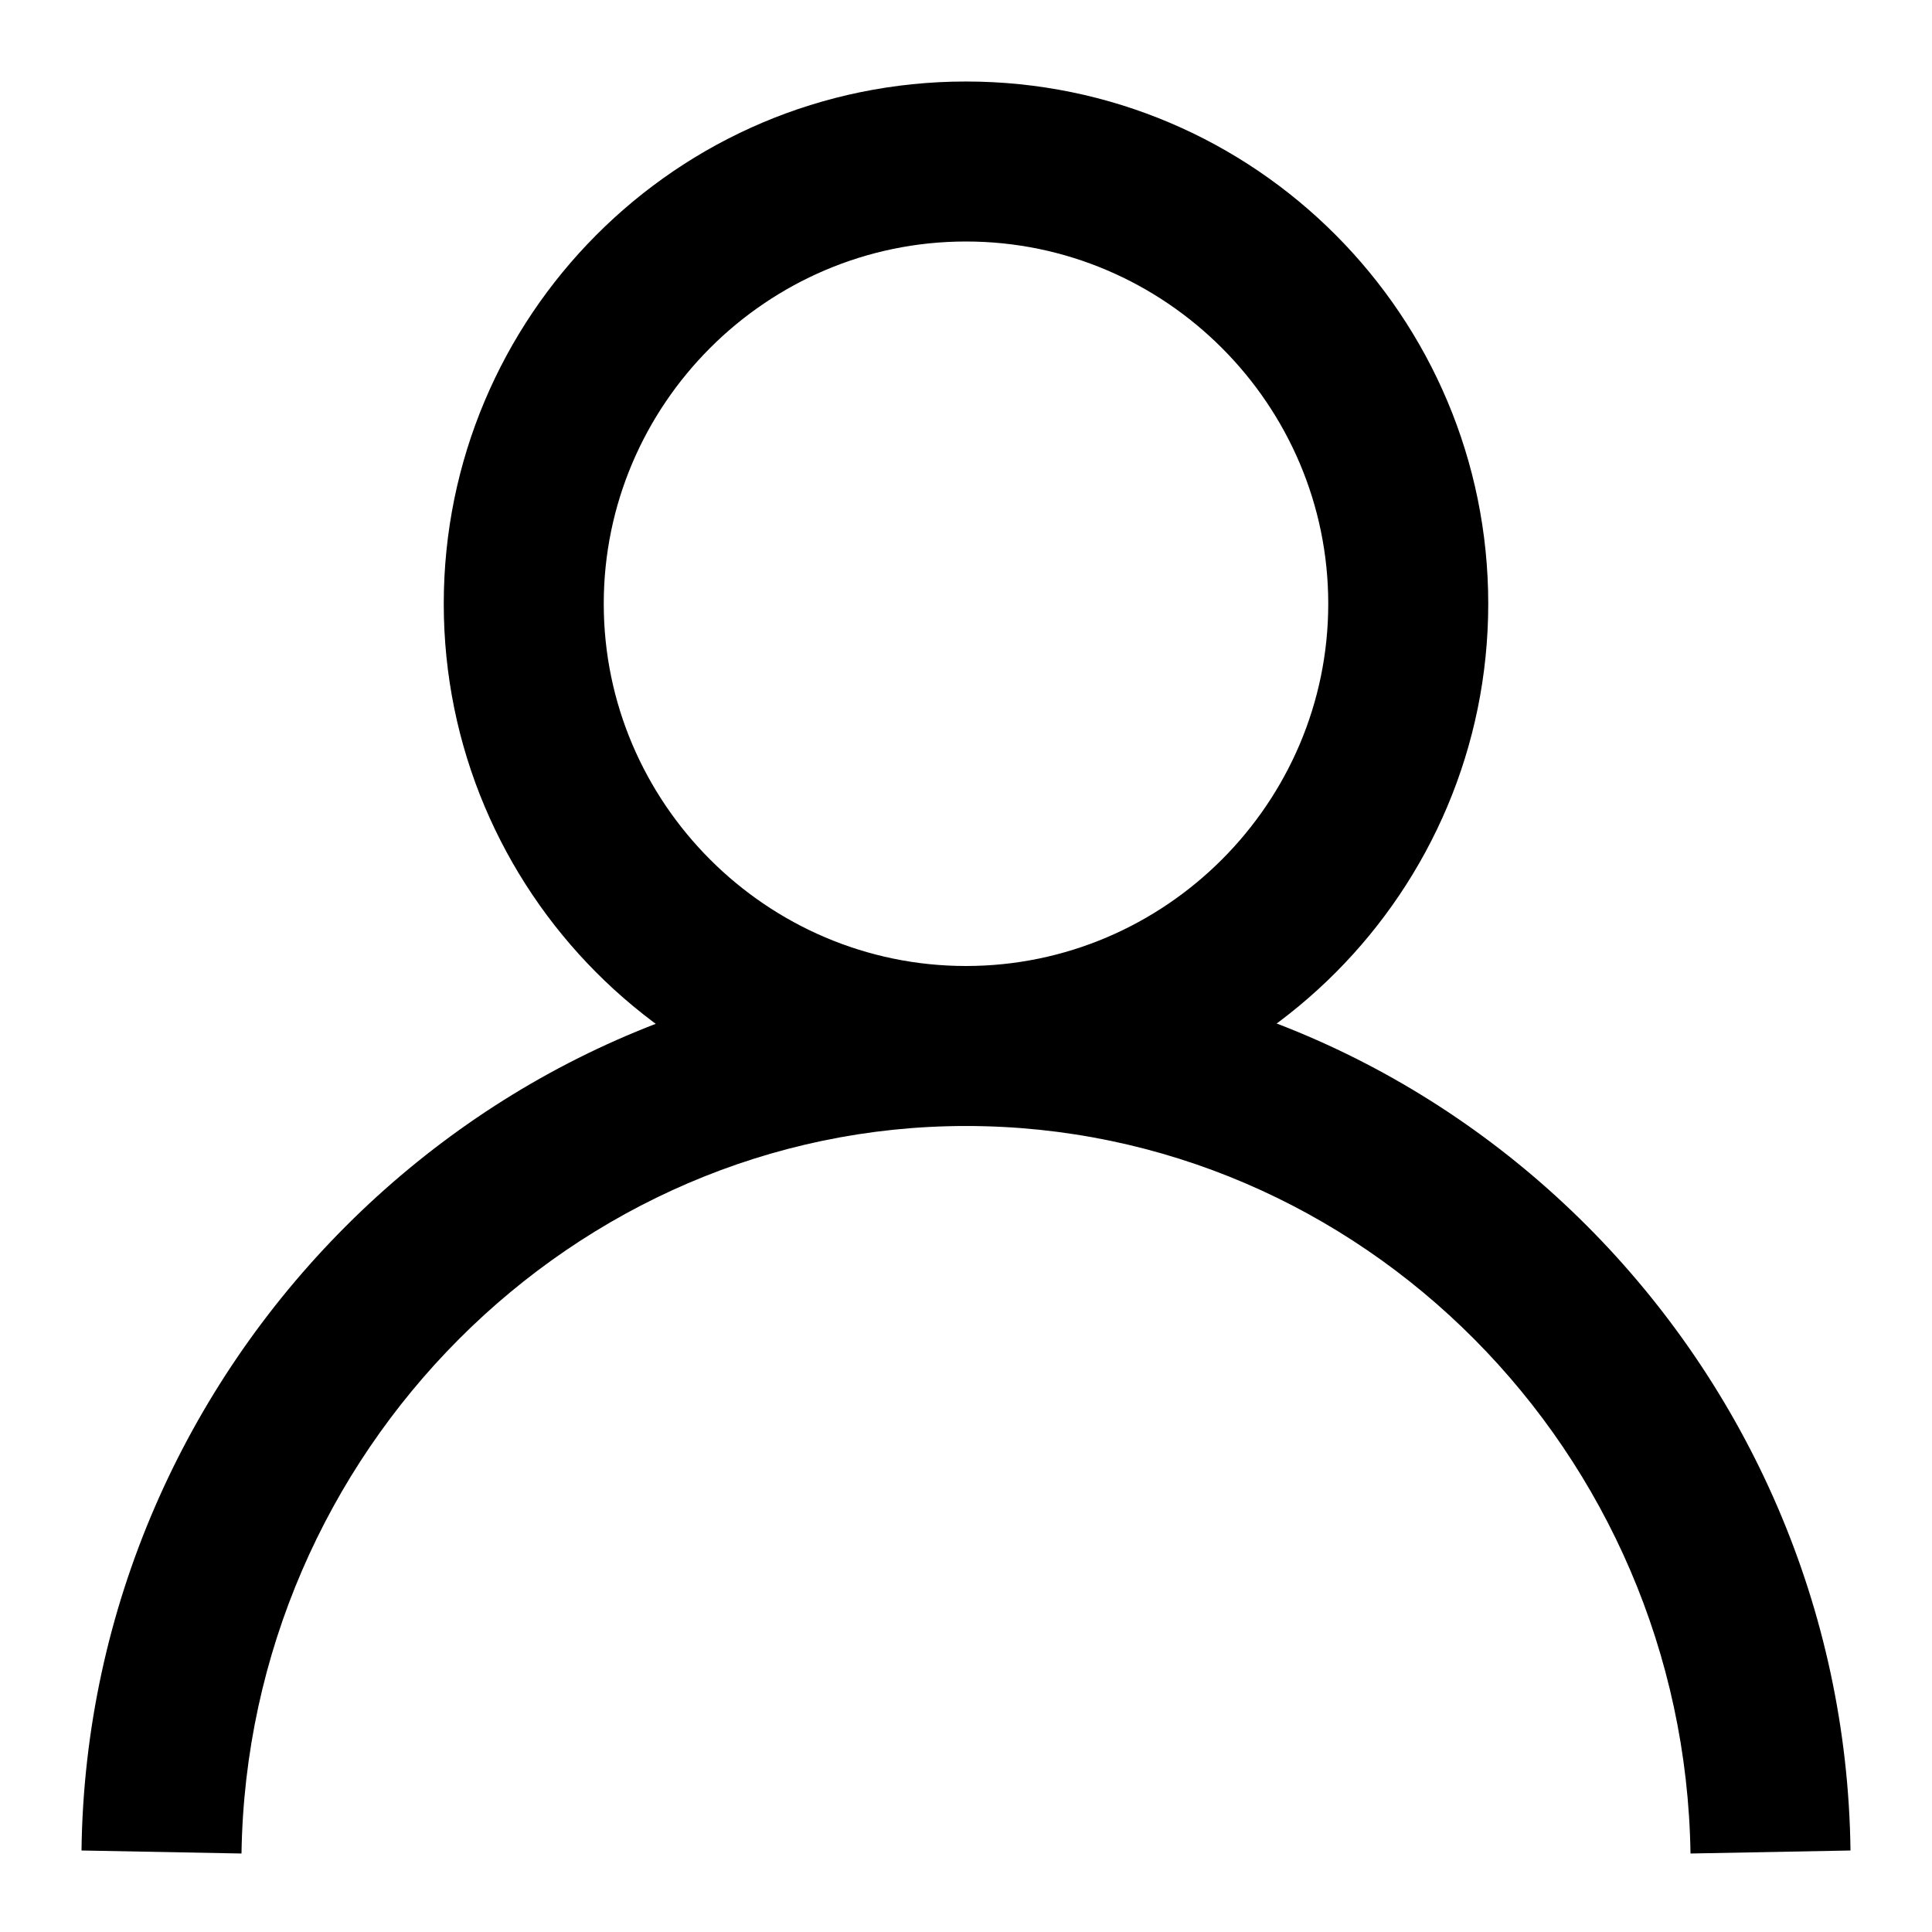 <?xml version="1.0" encoding="utf-8"?>
<!-- Generator: Adobe Illustrator 18.0.0, SVG Export Plug-In . SVG Version: 6.00 Build 0)  -->
<!DOCTYPE svg PUBLIC "-//W3C//DTD SVG 1.1//EN" "http://www.w3.org/Graphics/SVG/1.1/DTD/svg11.dtd">
<svg version="1.1" id="Layer_1" xmlns="http://www.w3.org/2000/svg" xmlns:xlink="http://www.w3.org/1999/xlink" x="0px" y="0px"
	 viewBox="0 0 64 64" enable-background="new 0 0 64 64" xml:space="preserve">
<g>
	<path d="M32,37.3c-9.6,0-17.3-7.8-17.3-17.3S22.4,2.7,32,2.7c9.6,0,17.3,7.8,17.3,17.3S41.6,37.3,32,37.3z M32,8
		c-6.6,0-12,5.4-12,12s5.4,12,12,12c6.6,0,12-5.4,12-12S38.6,8,32,8z"/>
</g>
<g>
	<path d="M8,61.4l-5.3-0.1C2.9,45.2,16.1,32,32,32C48,32,61.1,45.2,61.3,61.3L56,61.4c-0.2-13.3-10.9-24.1-24-24.1
		C19,37.3,8.2,48.1,8,61.4z"/>
</g>
</svg>
